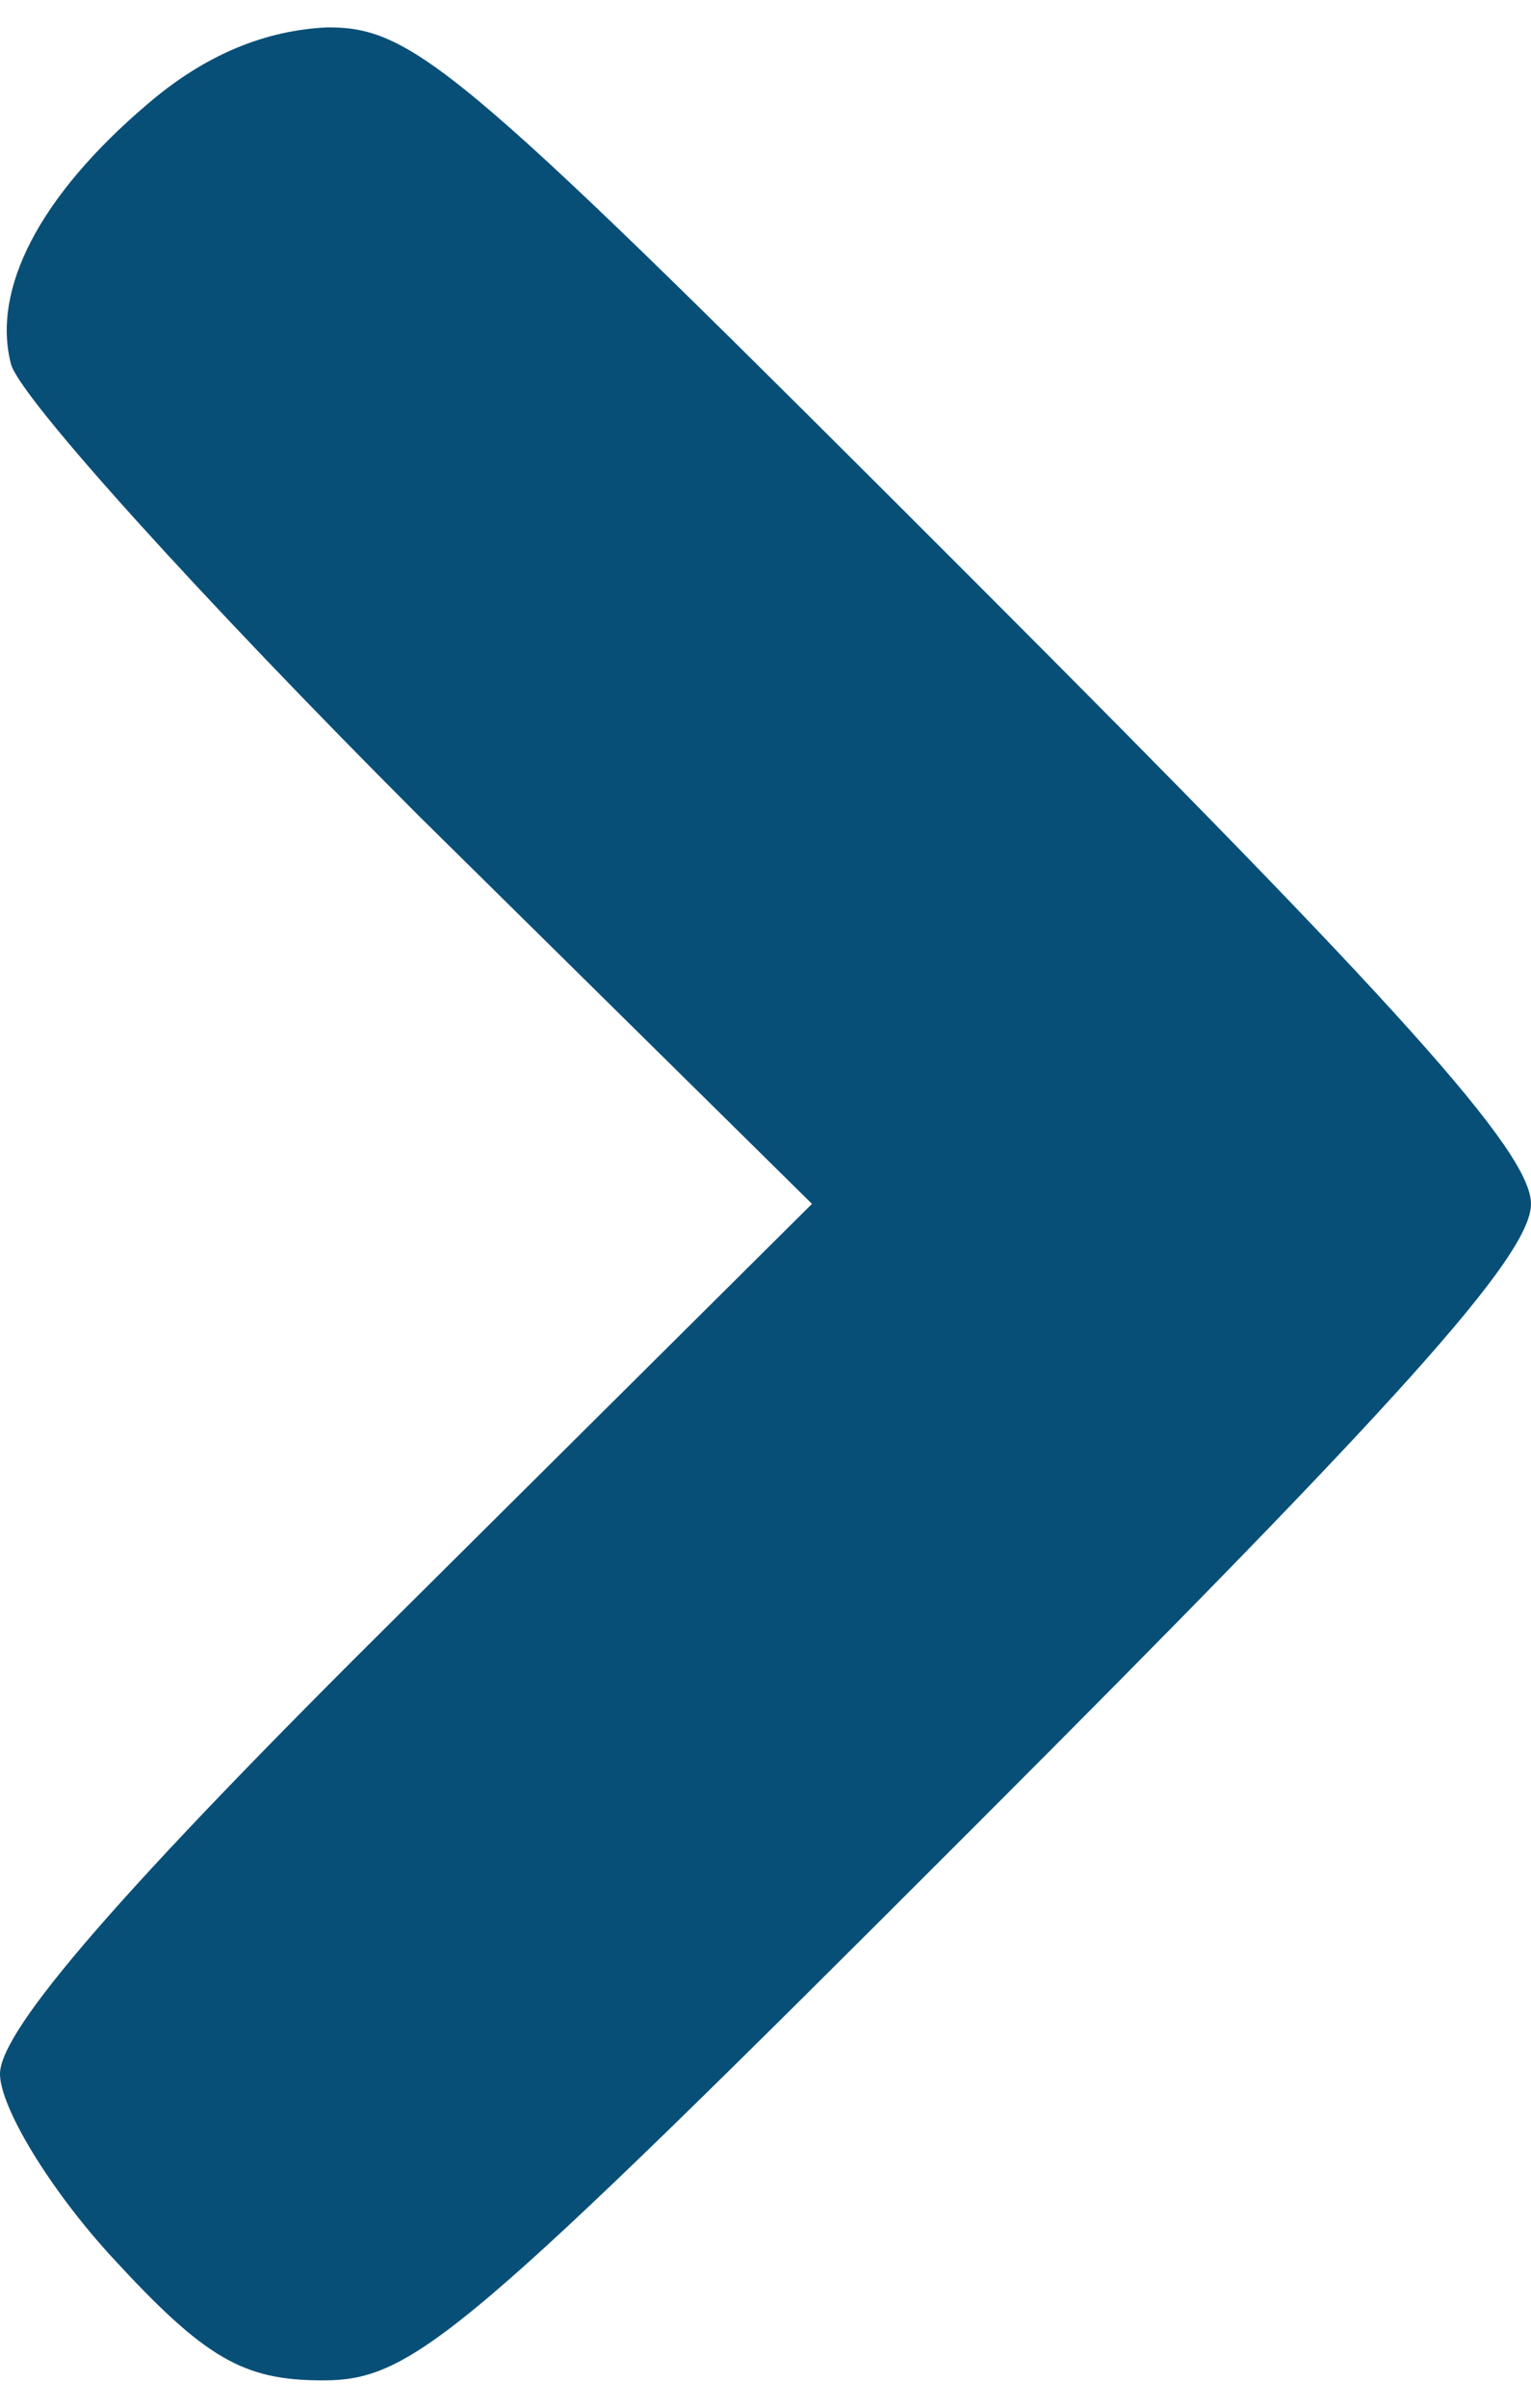 <svg height="88" preserveAspectRatio="xMidYMid meet" viewBox="0 0 56 88" width="56" xmlns="http://www.w3.org/2000/svg" fill="#084f77"><path d="m54 842c-40-34-57-68-50-95 3-12 70-86 149-165l144-142-149-148c-104-103-148-154-148-170 0-12 18-42 41-67 34-37 48-45 77-45 33 0 51 15 239 203 154 154 203 208 203 227s-49 73-203 227c-187 187-205 203-237 203-23-1-45-10-66-28z" transform="matrix(.1 0 0 -.1 0 88)"/></svg>